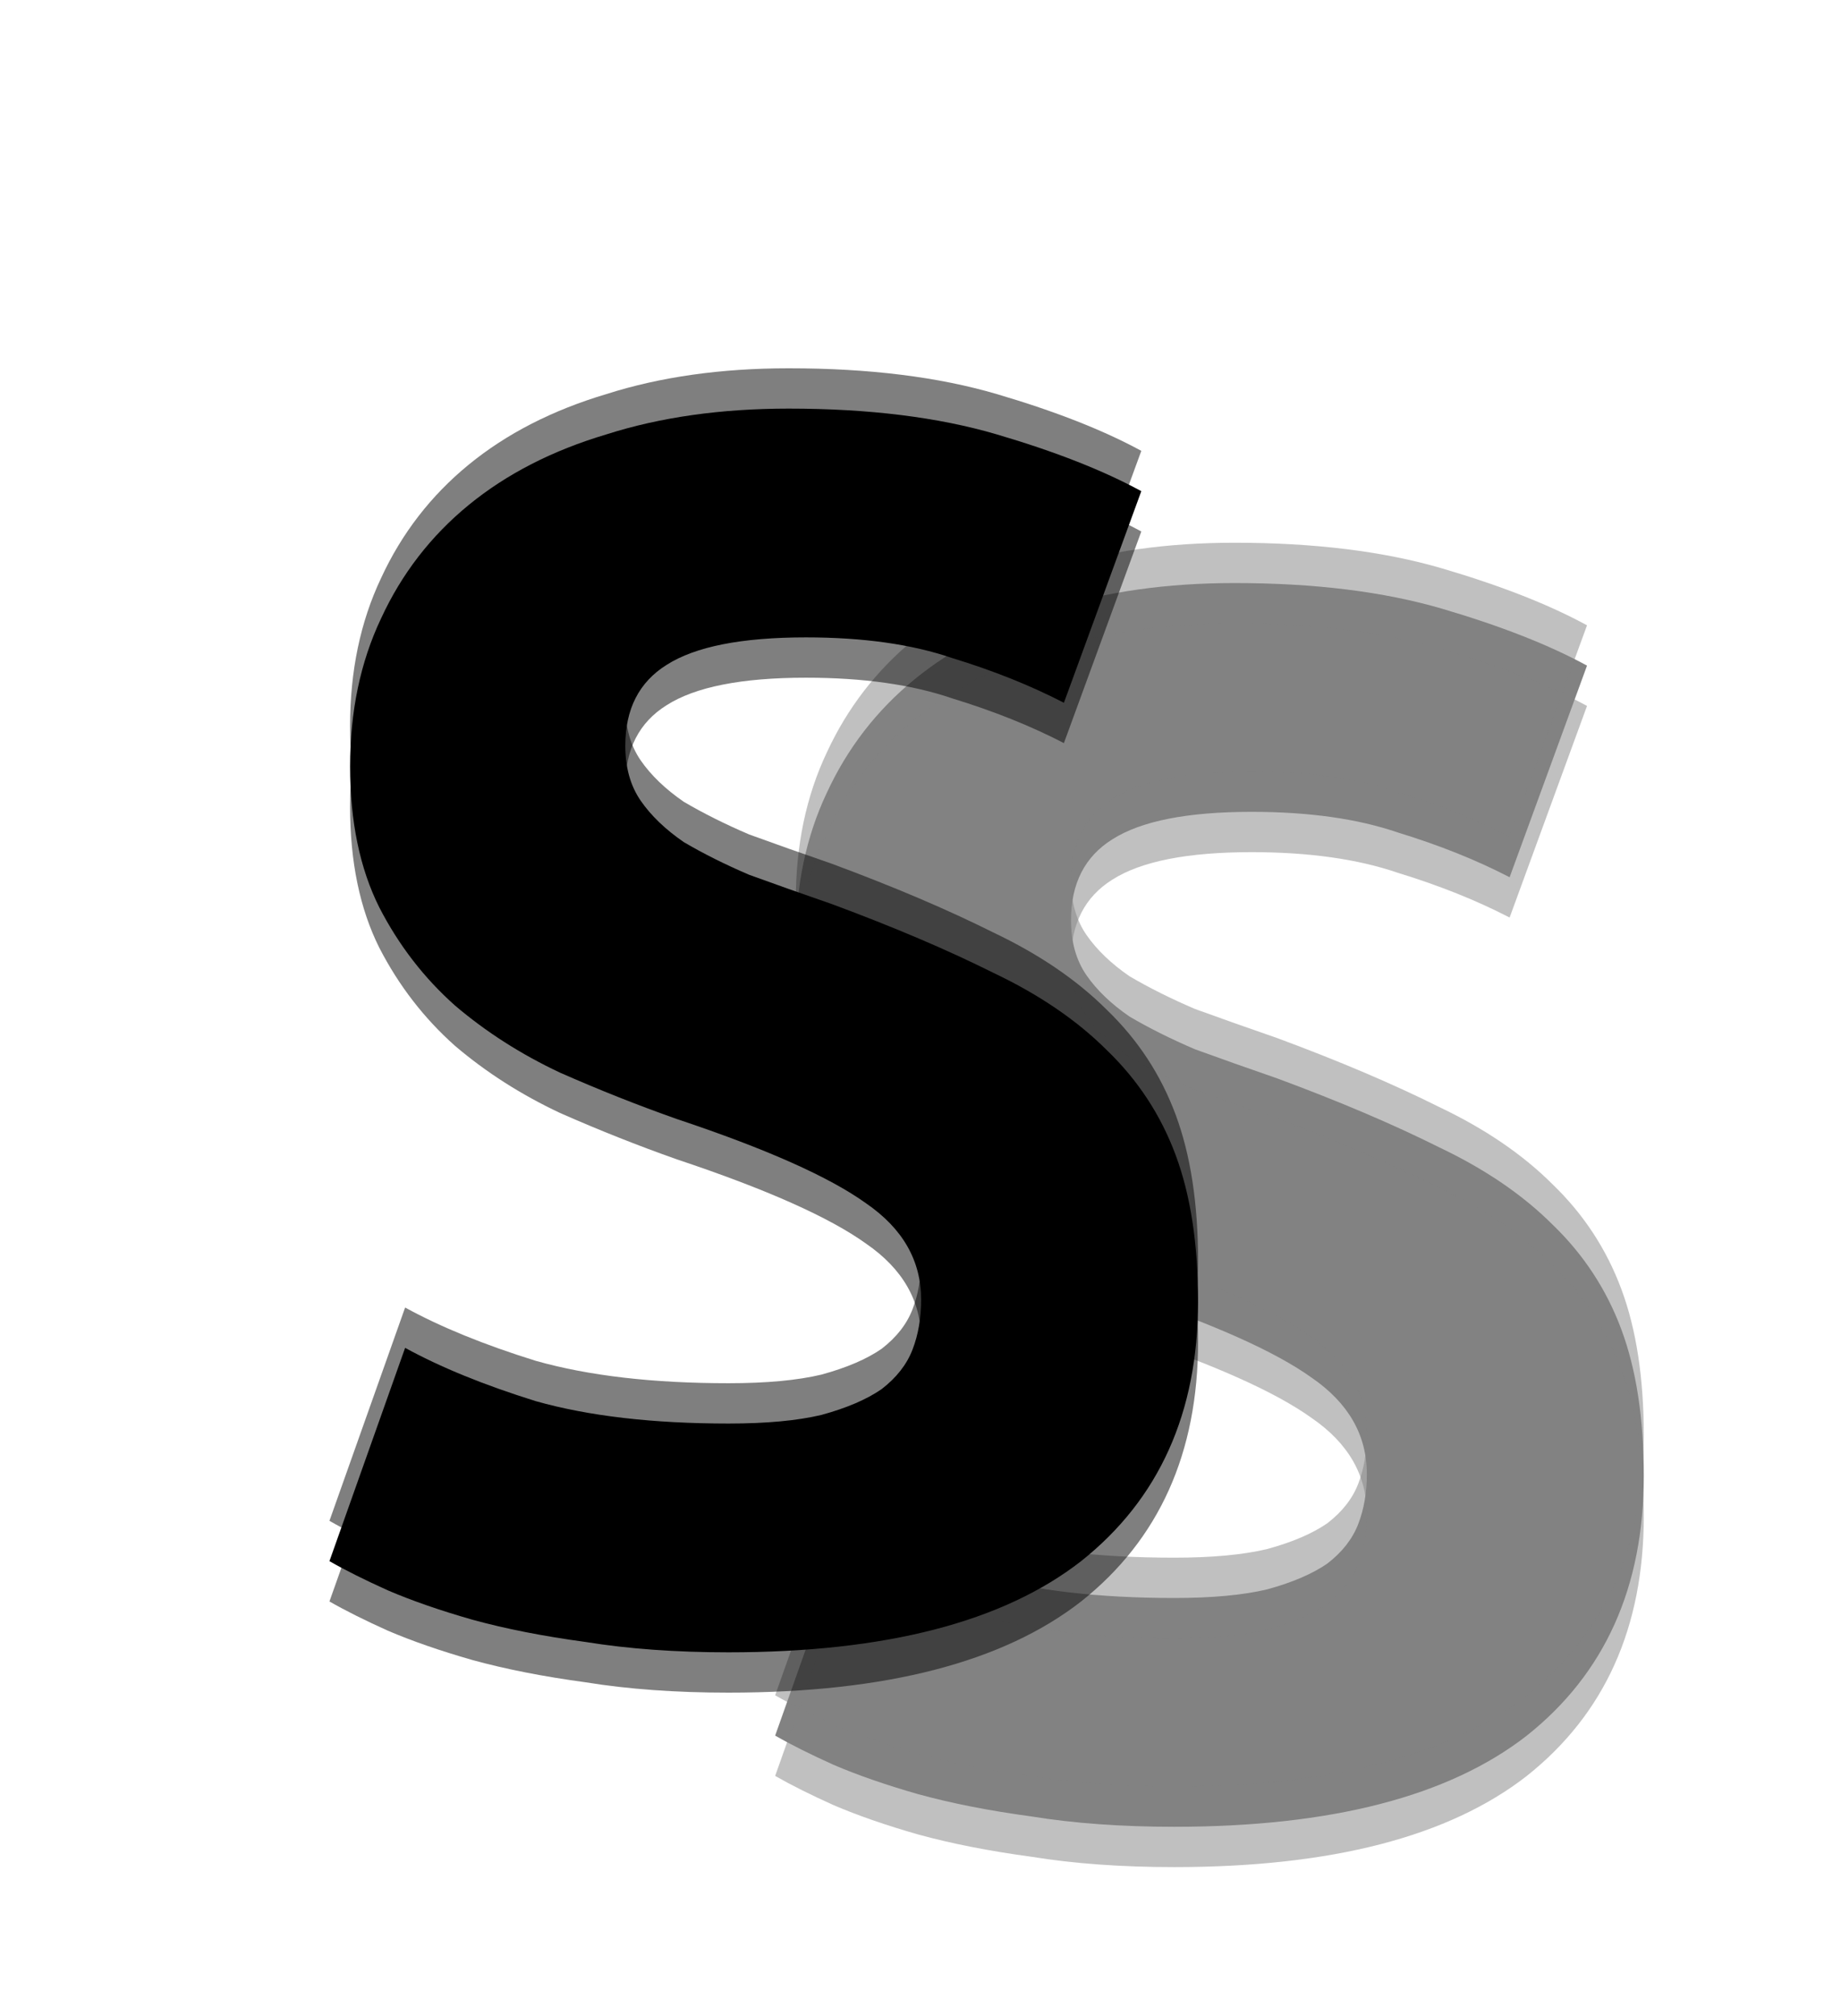 <svg width="95" height="104" viewBox="0 0 95 104" fill="none" xmlns="http://www.w3.org/2000/svg">
<g filter="url(#filter0_d_10_32)">
<path d="M61.592 78.441C63.545 78.441 65.142 78.293 66.385 77.997C67.687 77.642 68.722 77.198 69.492 76.666C70.261 76.074 70.793 75.393 71.089 74.624C71.385 73.855 71.533 72.997 71.533 72.051C71.533 70.039 70.586 68.383 68.693 67.081C66.799 65.72 63.545 64.271 58.929 62.732C56.917 62.022 54.906 61.224 52.894 60.336C50.882 59.39 49.077 58.236 47.479 56.875C45.882 55.455 44.58 53.769 43.574 51.816C42.568 49.805 42.065 47.379 42.065 44.539C42.065 41.699 42.598 39.155 43.663 36.907C44.728 34.6 46.237 32.647 48.19 31.05C50.142 29.452 52.509 28.239 55.29 27.411C58.071 26.524 61.208 26.08 64.699 26.08C68.841 26.08 72.421 26.524 75.439 27.411C78.456 28.299 80.942 29.275 82.894 30.34L78.9 41.256C77.184 40.368 75.261 39.599 73.131 38.948C71.06 38.238 68.545 37.883 65.586 37.883C62.273 37.883 59.876 38.357 58.397 39.303C56.977 40.191 56.267 41.581 56.267 43.474C56.267 44.599 56.533 45.545 57.065 46.314C57.598 47.083 58.338 47.793 59.284 48.444C60.29 49.036 61.415 49.598 62.657 50.13C63.959 50.604 65.379 51.107 66.918 51.639C70.113 52.822 72.894 54.006 75.261 55.189C77.628 56.313 79.581 57.644 81.119 59.182C82.717 60.721 83.9 62.525 84.669 64.596C85.439 66.667 85.823 69.181 85.823 72.139C85.823 77.878 83.811 82.345 79.788 85.54C75.764 88.676 69.699 90.244 61.592 90.244C58.87 90.244 56.414 90.066 54.225 89.711C52.036 89.415 50.083 89.031 48.367 88.558C46.71 88.084 45.26 87.582 44.018 87.049C42.834 86.516 41.828 86.014 41 85.54L44.905 74.536C46.74 75.542 48.988 76.458 51.651 77.287C54.373 78.056 57.687 78.441 61.592 78.441Z" fill="#828282"/>
<path d="M61.592 76.361C63.545 76.361 65.142 76.213 66.385 75.917C67.687 75.562 68.722 75.118 69.492 74.586C70.261 73.994 70.793 73.314 71.089 72.544C71.385 71.775 71.533 70.917 71.533 69.971C71.533 67.959 70.586 66.303 68.693 65.001C66.799 63.64 63.545 62.191 58.929 60.652C56.917 59.942 54.906 59.144 52.894 58.256C50.882 57.31 49.077 56.156 47.479 54.795C45.882 53.375 44.58 51.689 43.574 49.736C42.568 47.725 42.065 45.299 42.065 42.459C42.065 39.619 42.598 37.075 43.663 34.827C44.728 32.52 46.237 30.567 48.19 28.97C50.142 27.372 52.509 26.16 55.29 25.331C58.071 24.444 61.208 24 64.699 24C68.841 24 72.421 24.444 75.439 25.331C78.456 26.219 80.942 27.195 82.894 28.26L78.9 39.176C77.184 38.288 75.261 37.519 73.131 36.868C71.06 36.158 68.545 35.803 65.586 35.803C62.273 35.803 59.876 36.277 58.397 37.223C56.977 38.111 56.267 39.501 56.267 41.394C56.267 42.518 56.533 43.465 57.065 44.234C57.598 45.003 58.338 45.713 59.284 46.364C60.29 46.956 61.415 47.518 62.657 48.05C63.959 48.524 65.379 49.027 66.918 49.559C70.113 50.742 72.894 51.926 75.261 53.109C77.628 54.233 79.581 55.564 81.119 57.102C82.717 58.641 83.9 60.445 84.669 62.516C85.439 64.587 85.823 67.101 85.823 70.059C85.823 75.798 83.811 80.265 79.788 83.46C75.764 86.596 69.699 88.164 61.592 88.164C58.87 88.164 56.414 87.986 54.225 87.631C52.036 87.335 50.083 86.951 48.367 86.478C46.71 86.004 45.26 85.501 44.018 84.969C42.834 84.436 41.828 83.934 41 83.46L44.905 72.456C46.74 73.462 48.988 74.379 51.651 75.207C54.373 75.976 57.687 76.361 61.592 76.361Z" fill="#828282" fill-opacity="0.5"/>
<path d="M61.592 80.52C63.545 80.52 65.142 80.373 66.385 80.077C67.687 79.722 68.722 79.278 69.492 78.746C70.261 78.154 70.793 77.473 71.089 76.704C71.385 75.936 71.533 75.077 71.533 74.131C71.533 72.119 70.586 70.463 68.693 69.161C66.799 67.8 63.545 66.351 58.929 64.812C56.917 64.102 54.906 63.304 52.894 62.416C50.882 61.47 49.077 60.316 47.479 58.955C45.882 57.535 44.58 55.849 43.574 53.897C42.568 51.885 42.065 49.459 42.065 46.619C42.065 43.779 42.598 41.235 43.663 38.987C44.728 36.68 46.237 34.727 48.19 33.13C50.142 31.532 52.509 30.32 55.29 29.491C58.071 28.604 61.208 28.16 64.699 28.16C68.841 28.16 72.421 28.604 75.439 29.491C78.456 30.379 80.942 31.355 82.894 32.42L78.9 43.336C77.184 42.448 75.261 41.679 73.131 41.028C71.06 40.318 68.545 39.963 65.586 39.963C62.273 39.963 59.876 40.437 58.397 41.383C56.977 42.271 56.267 43.661 56.267 45.554C56.267 46.678 56.533 47.625 57.065 48.394C57.598 49.163 58.338 49.873 59.284 50.524C60.29 51.116 61.415 51.678 62.657 52.21C63.959 52.684 65.379 53.187 66.918 53.719C70.113 54.902 72.894 56.086 75.261 57.269C77.628 58.393 79.581 59.724 81.119 61.263C82.717 62.801 83.9 64.605 84.669 66.676C85.439 68.747 85.823 71.261 85.823 74.219C85.823 79.958 83.811 84.425 79.788 87.62C75.764 90.756 69.699 92.324 61.592 92.324C58.87 92.324 56.414 92.146 54.225 91.791C52.036 91.495 50.083 91.111 48.367 90.638C46.71 90.164 45.26 89.661 44.018 89.129C42.834 88.597 41.828 88.094 41 87.62L44.905 76.616C46.74 77.622 48.988 78.538 51.651 79.367C54.373 80.136 57.687 80.52 61.592 80.52Z" fill="#828282" fill-opacity="0.5"/>
<path d="M38.592 71.52C40.545 71.52 42.142 71.373 43.385 71.077C44.687 70.722 45.723 70.278 46.492 69.746C47.261 69.154 47.793 68.473 48.089 67.704C48.385 66.936 48.533 66.077 48.533 65.131C48.533 63.119 47.587 61.463 45.693 60.161C43.799 58.8 40.545 57.351 35.929 55.812C33.917 55.102 31.906 54.304 29.894 53.416C27.882 52.47 26.077 51.316 24.479 49.955C22.882 48.535 21.58 46.849 20.574 44.897C19.568 42.885 19.065 40.459 19.065 37.619C19.065 34.779 19.598 32.235 20.663 29.987C21.728 27.68 23.237 25.727 25.189 24.13C27.142 22.532 29.509 21.32 32.29 20.491C35.071 19.604 38.208 19.16 41.699 19.16C45.84 19.16 49.421 19.604 52.438 20.491C55.456 21.379 57.942 22.355 59.894 23.42L55.9 34.336C54.184 33.448 52.261 32.679 50.131 32.028C48.059 31.318 45.545 30.963 42.586 30.963C39.273 30.963 36.876 31.437 35.397 32.383C33.977 33.271 33.267 34.661 33.267 36.554C33.267 37.678 33.533 38.625 34.065 39.394C34.598 40.163 35.338 40.873 36.284 41.524C37.29 42.116 38.415 42.678 39.657 43.21C40.959 43.684 42.379 44.187 43.918 44.719C47.113 45.902 49.894 47.086 52.261 48.269C54.628 49.393 56.58 50.724 58.119 52.263C59.717 53.801 60.901 55.605 61.669 57.676C62.438 59.747 62.823 62.261 62.823 65.219C62.823 70.958 60.812 75.425 56.788 78.62C52.764 81.756 46.699 83.324 38.592 83.324C35.87 83.324 33.414 83.146 31.225 82.791C29.036 82.495 27.083 82.111 25.367 81.638C23.71 81.164 22.26 80.661 21.018 80.129C19.834 79.597 18.828 79.094 18 78.62L21.905 67.616C23.74 68.622 25.988 69.538 28.651 70.367C31.373 71.136 34.687 71.52 38.592 71.52Z" fill="black" fill-opacity="0.5"/>
<path d="M38.592 67.361C40.545 67.361 42.142 67.213 43.385 66.917C44.687 66.562 45.723 66.118 46.492 65.586C47.261 64.994 47.793 64.314 48.089 63.544C48.385 62.775 48.533 61.917 48.533 60.971C48.533 58.959 47.587 57.303 45.693 56.001C43.799 54.64 40.545 53.191 35.929 51.652C33.917 50.942 31.906 50.144 29.894 49.256C27.882 48.31 26.077 47.156 24.479 45.795C22.882 44.375 21.58 42.689 20.574 40.736C19.568 38.725 19.065 36.299 19.065 33.459C19.065 30.619 19.598 28.075 20.663 25.827C21.728 23.52 23.237 21.567 25.189 19.97C27.142 18.372 29.509 17.16 32.29 16.331C35.071 15.444 38.208 15 41.699 15C45.84 15 49.421 15.444 52.438 16.331C55.456 17.219 57.942 18.195 59.894 19.26L55.9 30.176C54.184 29.288 52.261 28.519 50.131 27.868C48.059 27.158 45.545 26.803 42.586 26.803C39.273 26.803 36.876 27.277 35.397 28.223C33.977 29.111 33.267 30.501 33.267 32.394C33.267 33.518 33.533 34.465 34.065 35.234C34.598 36.003 35.338 36.713 36.284 37.364C37.29 37.956 38.415 38.518 39.657 39.05C40.959 39.524 42.379 40.027 43.918 40.559C47.113 41.742 49.894 42.926 52.261 44.109C54.628 45.233 56.58 46.564 58.119 48.102C59.717 49.641 60.901 51.445 61.669 53.516C62.438 55.587 62.823 58.101 62.823 61.059C62.823 66.798 60.812 71.265 56.788 74.46C52.764 77.596 46.699 79.164 38.592 79.164C35.87 79.164 33.414 78.986 31.225 78.631C29.036 78.335 27.083 77.951 25.367 77.478C23.71 77.004 22.26 76.501 21.018 75.969C19.834 75.436 18.828 74.934 18 74.46L21.905 63.456C23.74 64.462 25.988 65.379 28.651 66.207C31.373 66.976 34.687 67.361 38.592 67.361Z" fill="black" fill-opacity="0.5"/>
<path d="M38.592 69.441C40.545 69.441 42.142 69.293 43.385 68.997C44.687 68.642 45.723 68.198 46.492 67.666C47.261 67.074 47.793 66.393 48.089 65.624C48.385 64.855 48.533 63.997 48.533 63.051C48.533 61.039 47.587 59.383 45.693 58.081C43.799 56.72 40.545 55.271 35.929 53.732C33.917 53.022 31.906 52.224 29.894 51.336C27.882 50.39 26.077 49.236 24.479 47.875C22.882 46.455 21.58 44.769 20.574 42.816C19.568 40.805 19.065 38.379 19.065 35.539C19.065 32.699 19.598 30.155 20.663 27.907C21.728 25.6 23.237 23.647 25.189 22.05C27.142 20.452 29.509 19.239 32.29 18.411C35.071 17.524 38.208 17.08 41.699 17.08C45.84 17.08 49.421 17.524 52.438 18.411C55.456 19.299 57.942 20.275 59.894 21.34L55.9 32.256C54.184 31.368 52.261 30.599 50.131 29.948C48.059 29.238 45.545 28.883 42.586 28.883C39.273 28.883 36.876 29.357 35.397 30.303C33.977 31.191 33.267 32.581 33.267 34.474C33.267 35.599 33.533 36.545 34.065 37.314C34.598 38.083 35.338 38.793 36.284 39.444C37.29 40.036 38.415 40.598 39.657 41.13C40.959 41.604 42.379 42.107 43.918 42.639C47.113 43.822 49.894 45.006 52.261 46.189C54.628 47.313 56.58 48.644 58.119 50.182C59.717 51.721 60.901 53.525 61.669 55.596C62.438 57.667 62.823 60.181 62.823 63.139C62.823 68.878 60.812 73.345 56.788 76.54C52.764 79.676 46.699 81.244 38.592 81.244C35.87 81.244 33.414 81.066 31.225 80.711C29.036 80.415 27.083 80.031 25.367 79.558C23.71 79.084 22.26 78.582 21.018 78.049C19.834 77.516 18.828 77.014 18 76.54L21.905 65.536C23.74 66.542 25.988 67.458 28.651 68.287C31.373 69.056 34.687 69.441 38.592 69.441Z" fill="black"/>
</g>
<defs>
<filter id="filter0_d_10_32" x="-8" y="-3" width="109" height="118" filterUnits="userSpaceOnUse" color-interpolation-filters="sRGB">
<feFlood flood-opacity="0" result="BackgroundImageFix"/>
<feColorMatrix in="SourceAlpha" type="matrix" values="0 0 0 0 0 0 0 0 0 0 0 0 0 0 0 0 0 0 127 0" result="hardAlpha"/>
<feOffset dx="-1" dy="4"/>
<feGaussianBlur stdDeviation="3.5"/>
<feColorMatrix type="matrix" values="0 0 0 0 0 0 0 0 0 0 0 0 0 0 0 0 0 0 0.25 0"/>
<feBlend mode="normal" in2="BackgroundImageFix" result="effect1_dropShadow_10_32"/>
<feBlend mode="normal" in="SourceGraphic" in2="effect1_dropShadow_10_32" result="shape"/>
</filter>
</defs>
</svg>
